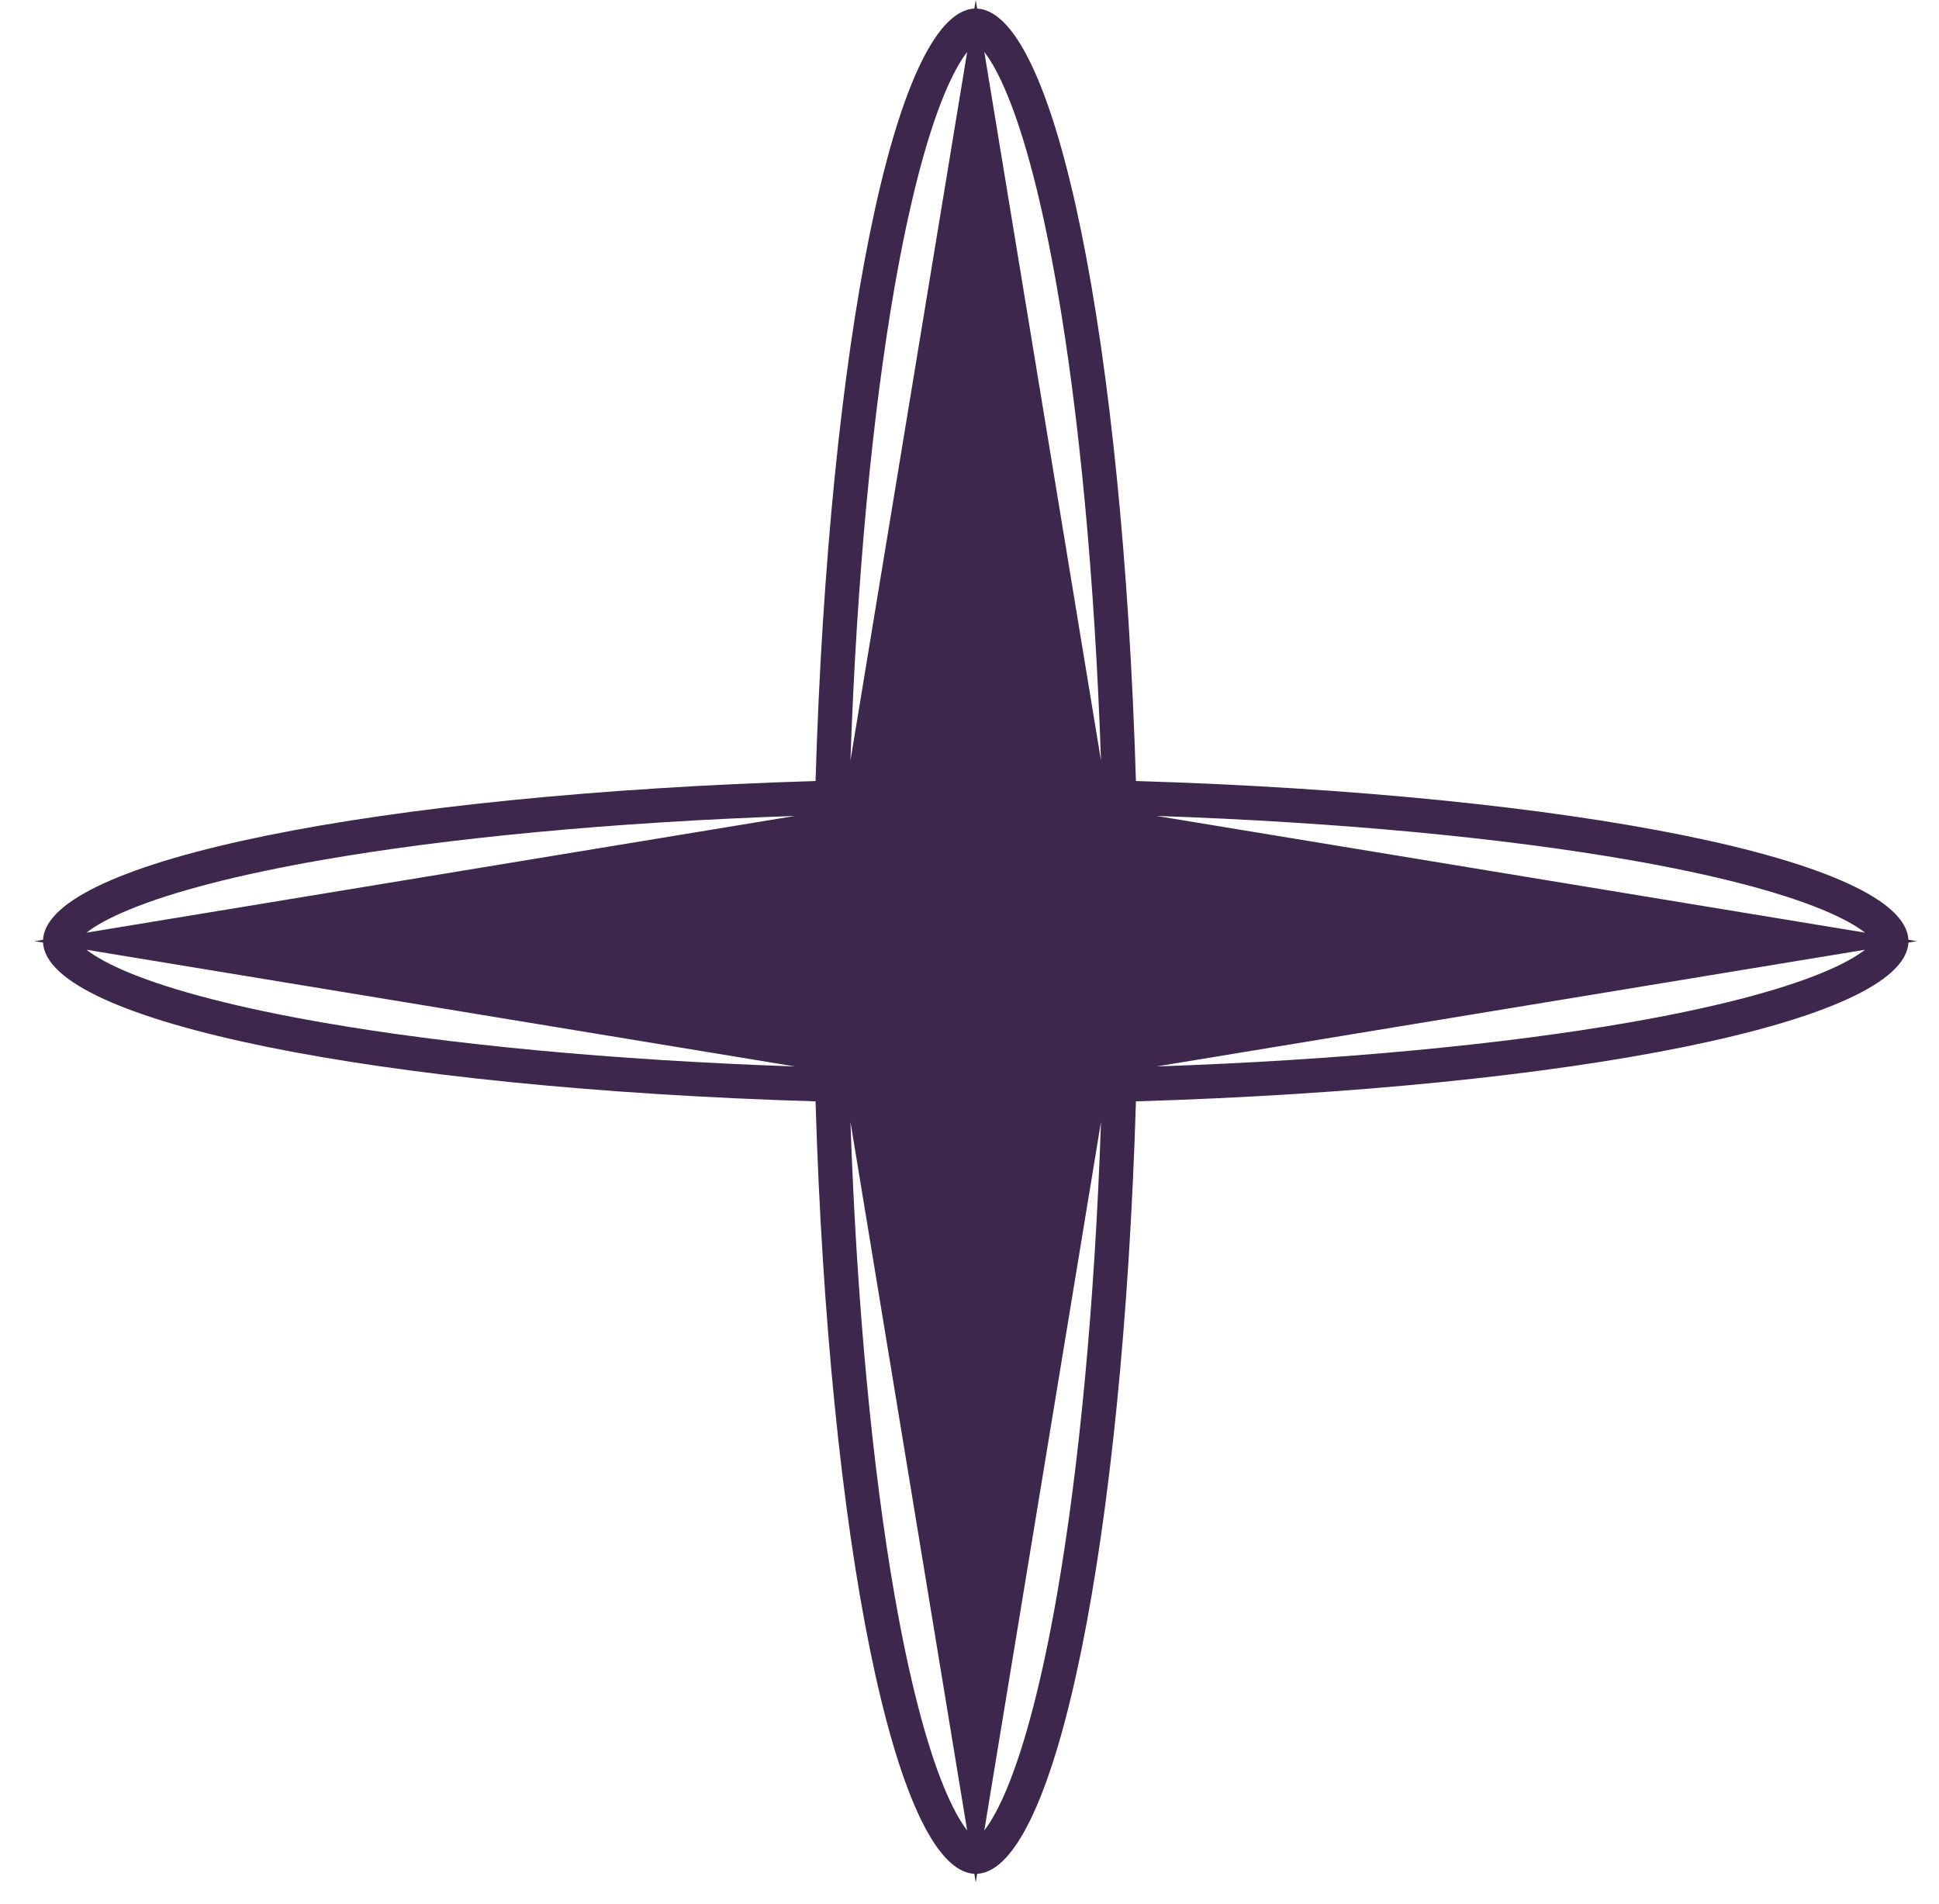 <svg width="55" height="54" viewBox="0 0 55 54" fill="none" xmlns="http://www.w3.org/2000/svg">
<path fill-rule="evenodd" clip-rule="evenodd" d="M27.717 0.244L27.677 0L27.637 0.244C25.378 0.354 23.506 9.782 23.133 22.155C10.76 22.528 1.333 24.399 1.222 26.658L0.979 26.698L1.222 26.738C1.333 28.997 10.76 30.869 23.133 31.242C23.506 43.615 25.378 53.042 27.637 53.153L27.677 53.397L27.717 53.153C29.976 53.042 31.847 43.615 32.221 31.242C44.593 30.869 54.021 28.997 54.132 26.738L54.375 26.698L54.132 26.658C54.021 24.399 44.593 22.528 32.221 22.155C31.847 9.782 29.976 0.354 27.717 0.244ZM27.434 1.474C27.24 1.722 27.016 2.118 26.779 2.692C26.267 3.934 25.785 5.792 25.372 8.158C24.749 11.736 24.302 16.373 24.123 21.575L27.434 1.474ZM31.23 21.575L27.92 1.474C28.114 1.722 28.338 2.118 28.574 2.692C29.086 3.934 29.569 5.792 29.981 8.158C30.605 11.736 31.051 16.373 31.23 21.575ZM22.553 23.145C17.351 23.324 12.715 23.77 9.137 24.394C6.77 24.806 4.913 25.289 3.67 25.801C3.097 26.037 2.701 26.261 2.453 26.456L22.553 23.145ZM2.453 26.941L22.553 30.252C17.351 30.073 12.715 29.627 9.137 29.003C6.77 28.59 4.913 28.108 3.67 27.596C3.097 27.36 2.701 27.135 2.453 26.941ZM24.123 31.822L27.434 51.923C27.24 51.674 27.016 51.278 26.779 50.705C26.267 49.462 25.785 47.605 25.372 45.239C24.749 41.66 24.302 37.024 24.123 31.822ZM27.92 51.923L31.23 31.822C31.051 37.024 30.605 41.66 29.981 45.239C29.569 47.605 29.086 49.462 28.574 50.705C28.338 51.278 28.114 51.674 27.92 51.923ZM32.801 30.252L52.901 26.941C52.653 27.135 52.257 27.36 51.684 27.596C50.441 28.108 48.584 28.59 46.217 29.003C42.639 29.627 38.003 30.073 32.801 30.252ZM52.901 26.456L32.801 23.145C38.003 23.324 42.639 23.77 46.217 24.394C48.584 24.806 50.441 25.289 51.684 25.801C52.257 26.037 52.653 26.261 52.901 26.456Z" fill="#3D274C"/>
</svg>

